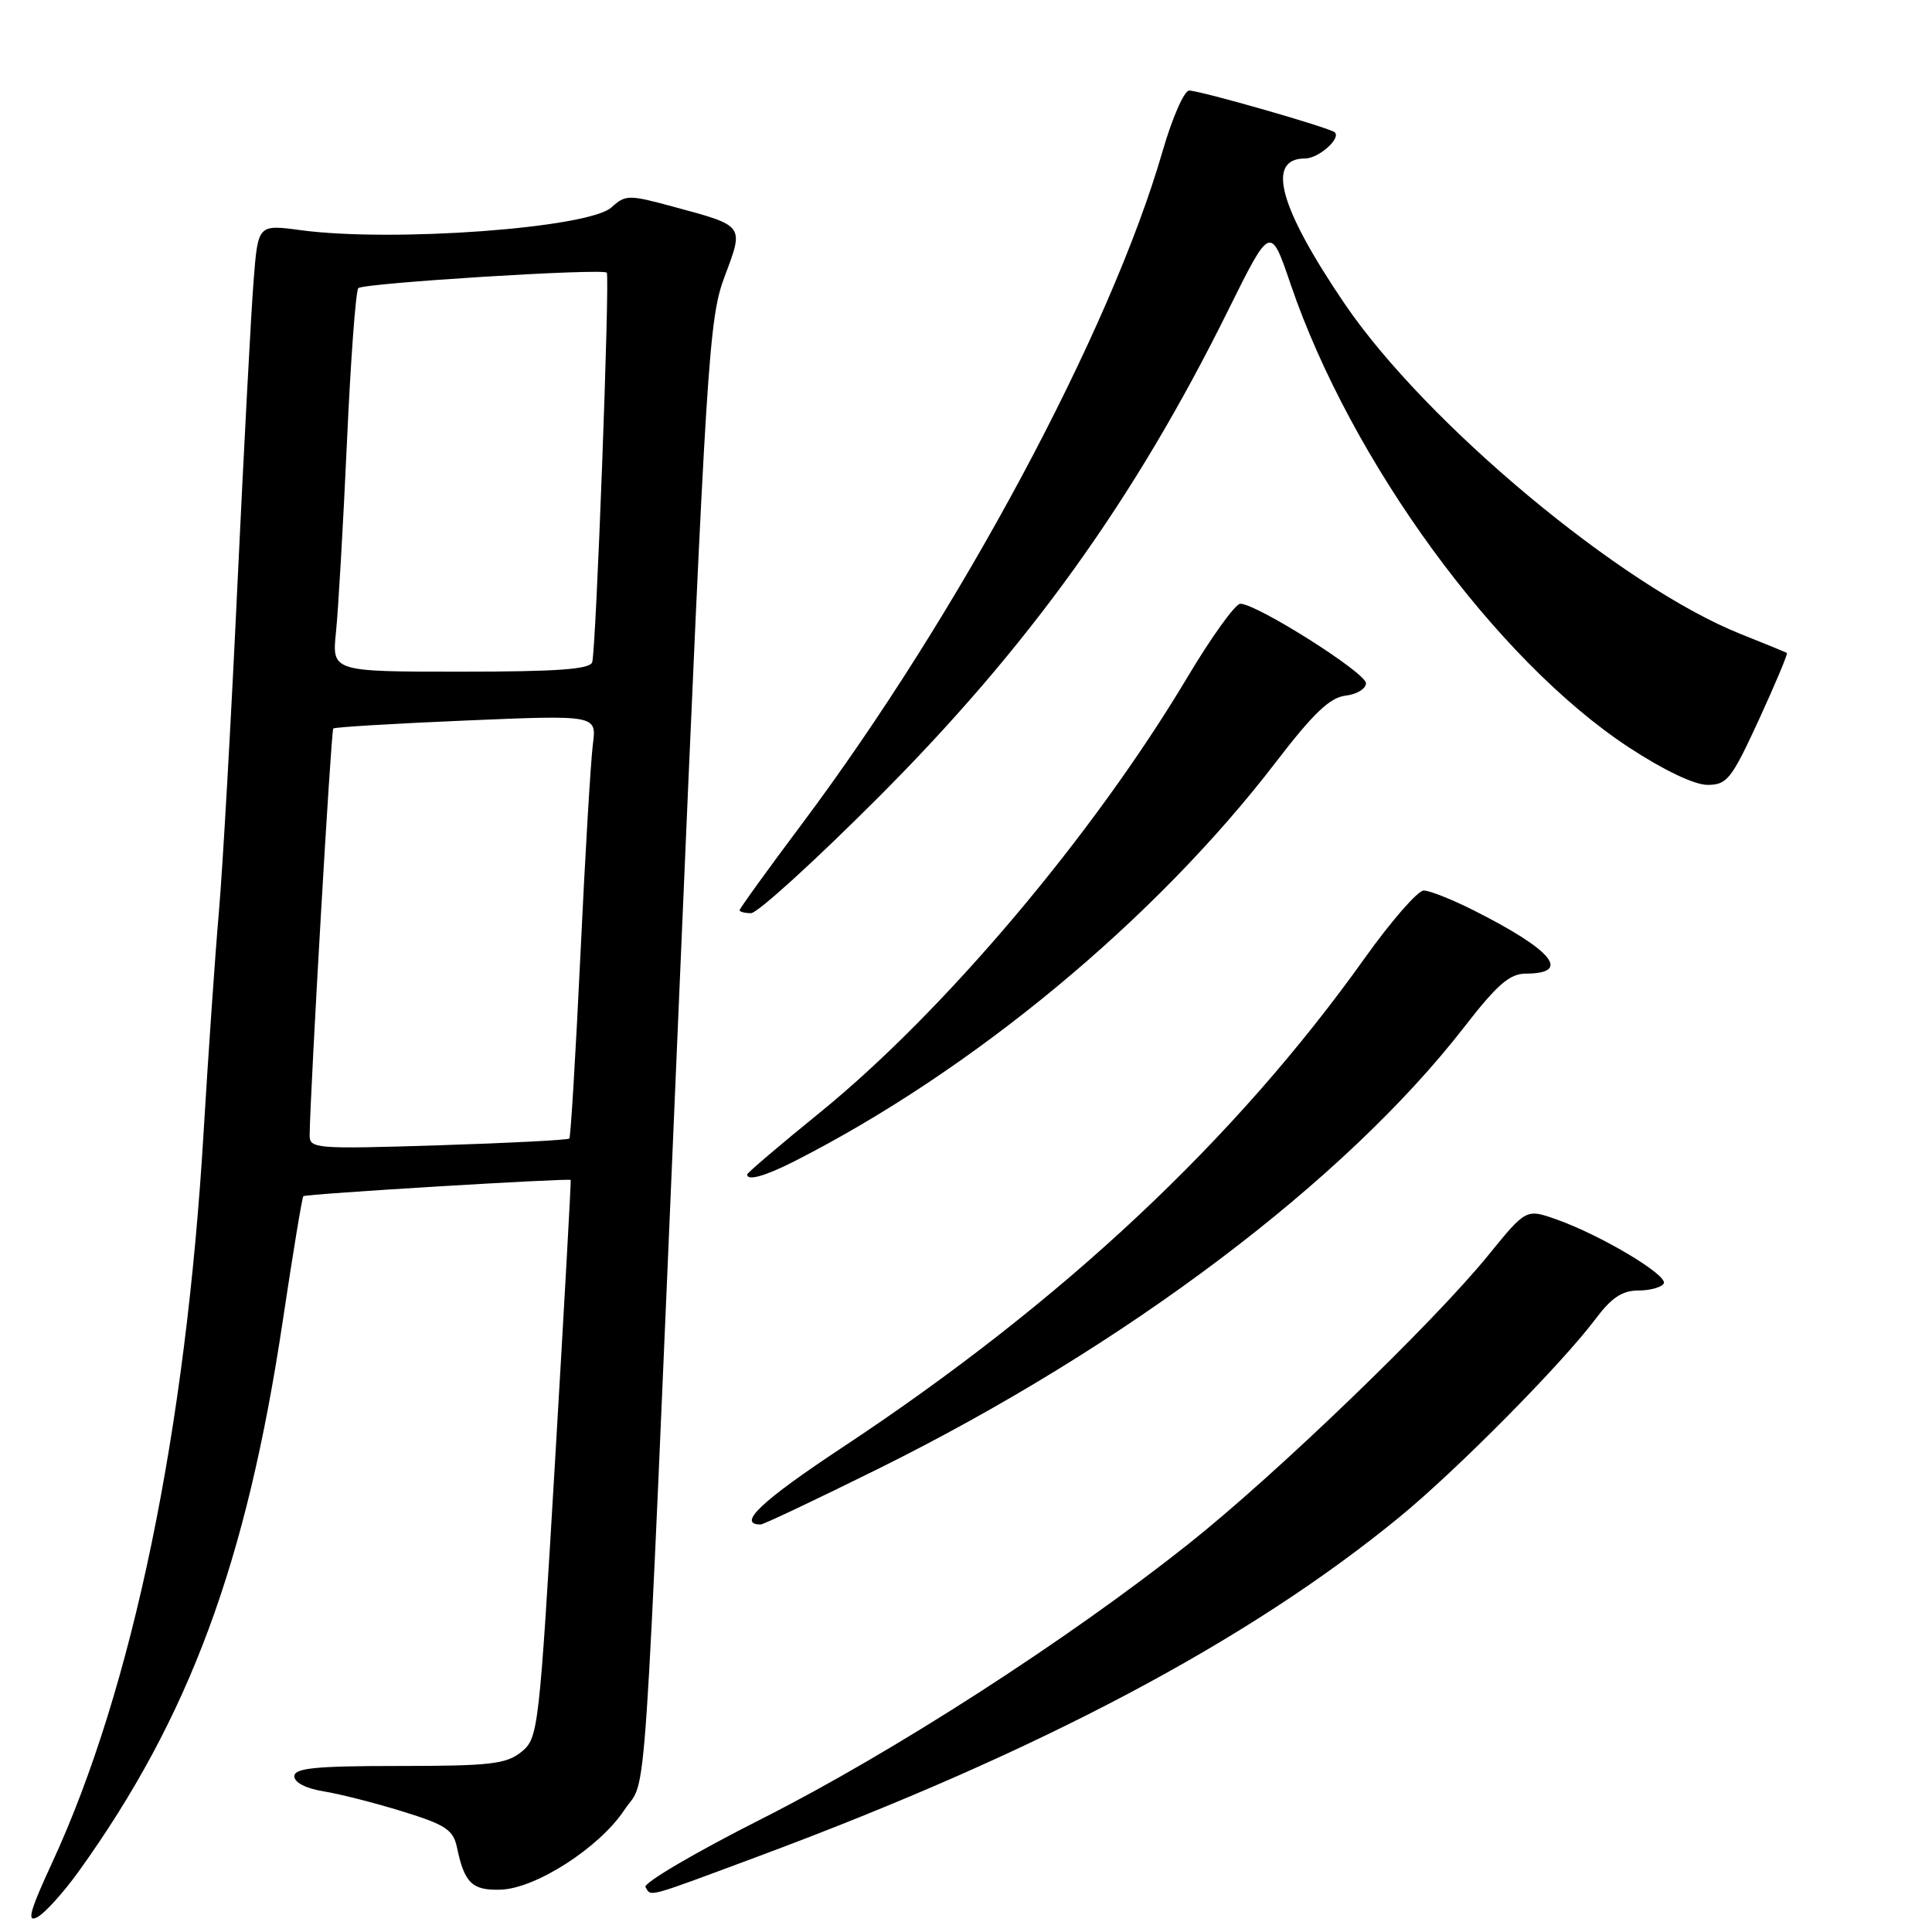 <?xml version="1.0" encoding="UTF-8" standalone="no"?>
<!DOCTYPE svg PUBLIC "-//W3C//DTD SVG 1.1//EN" "http://www.w3.org/Graphics/SVG/1.1/DTD/svg11.dtd" >
<svg xmlns="http://www.w3.org/2000/svg" xmlns:xlink="http://www.w3.org/1999/xlink" version="1.1" viewBox="0 0 256 256">
 <g >
 <path fill="currentColor"
d=" M 10.43 247.97 C 25.08 227.57 32.66 207.12 37.47 175.01 C 38.81 166.08 40.03 158.64 40.20 158.50 C 40.52 158.20 75.42 156.09 75.62 156.35 C 75.69 156.43 74.76 173.10 73.56 193.39 C 71.43 229.41 71.33 230.32 69.08 232.14 C 67.08 233.75 64.95 234.00 52.89 234.00 C 41.78 234.00 39.00 234.28 39.00 235.37 C 39.00 236.19 40.56 236.99 42.86 237.36 C 44.98 237.70 49.71 238.90 53.35 240.03 C 59.05 241.79 60.06 242.46 60.55 244.79 C 61.54 249.52 62.56 250.51 66.33 250.39 C 70.98 250.25 79.44 244.81 82.73 239.83 C 85.82 235.16 85.16 244.92 89.97 132.50 C 93.61 47.22 93.93 42.19 96.02 36.63 C 98.59 29.81 98.70 29.95 89.26 27.40 C 83.29 25.78 82.89 25.79 81.02 27.48 C 77.98 30.23 52.02 32.13 39.85 30.50 C 34.19 29.74 34.19 29.74 33.61 37.12 C 33.28 41.18 32.32 59.35 31.46 77.50 C 30.61 95.65 29.50 115.22 28.99 121.00 C 28.49 126.78 27.59 139.82 26.98 150.00 C 24.62 189.70 17.57 223.72 6.94 246.75 C 3.93 253.26 3.51 254.80 4.95 254.03 C 5.96 253.49 8.42 250.76 10.43 247.97 Z  M 100.74 245.88 C 137.83 232.06 165.44 217.43 185.50 200.97 C 193.12 194.71 206.96 180.72 211.43 174.75 C 213.51 171.97 214.96 171.00 217.06 171.00 C 218.61 171.00 220.14 170.59 220.45 170.08 C 221.11 169.02 212.17 163.68 206.24 161.58 C 202.22 160.16 202.22 160.16 197.20 166.33 C 189.92 175.29 169.07 195.38 157.51 204.56 C 141.51 217.27 118.36 232.19 101.02 240.96 C 92.17 245.43 85.20 249.52 85.53 250.05 C 86.33 251.34 85.35 251.61 100.74 245.88 Z  M 116.50 194.56 C 149.20 178.34 178.20 156.47 194.00 136.11 C 198.39 130.45 200.04 129.01 202.19 129.01 C 208.29 128.99 205.74 125.90 195.28 120.63 C 192.41 119.18 189.43 118.00 188.65 118.00 C 187.86 118.00 184.36 122.02 180.86 126.92 C 163.64 151.08 140.83 172.46 111.74 191.71 C 100.89 198.88 97.56 202.02 100.81 202.00 C 101.19 201.99 108.25 198.65 116.50 194.56 Z  M 105.29 153.86 C 128.95 141.83 153.06 121.84 169.05 101.00 C 174.01 94.53 176.22 92.42 178.28 92.18 C 179.78 92.01 181.00 91.26 181.00 90.53 C 181.00 89.15 166.53 80.00 164.35 80.00 C 163.69 80.00 160.53 84.39 157.33 89.75 C 144.88 110.62 125.13 134.01 108.65 147.41 C 103.34 151.72 99.00 155.42 99.00 155.62 C 99.00 156.52 101.37 155.85 105.29 153.86 Z  M 116.29 105.75 C 136.25 85.79 150.31 66.23 162.72 41.15 C 168.34 29.81 168.34 29.81 171.01 37.65 C 179.03 61.17 198.26 87.49 215.83 99.03 C 220.43 102.05 224.52 104.00 226.25 104.00 C 228.85 104.00 229.43 103.25 233.07 95.35 C 235.25 90.60 236.92 86.63 236.77 86.52 C 236.62 86.42 233.89 85.30 230.70 84.03 C 214.91 77.76 188.89 56.06 178.13 40.19 C 169.47 27.41 167.73 21.00 172.93 21.00 C 174.70 21.00 177.70 18.37 176.87 17.54 C 176.29 16.95 159.03 12.00 157.57 12.00 C 156.91 12.00 155.33 15.61 154.05 20.03 C 147.14 43.96 127.09 81.35 106.25 109.19 C 101.71 115.25 98.00 120.39 98.00 120.61 C 98.00 120.82 98.69 121.00 99.52 121.00 C 100.36 121.00 107.91 114.14 116.29 105.75 Z  M 41.03 150.40 C 41.12 144.16 43.87 96.80 44.16 96.53 C 44.34 96.35 52.28 95.87 61.78 95.47 C 79.06 94.74 79.06 94.74 78.56 98.62 C 78.28 100.75 77.53 113.30 76.91 126.50 C 76.28 139.70 75.62 150.66 75.44 150.86 C 75.26 151.06 67.44 151.46 58.06 151.76 C 41.78 152.27 41.00 152.21 41.03 150.40 Z  M 44.52 83.75 C 44.82 80.86 45.47 69.57 45.97 58.65 C 46.46 47.73 47.14 38.52 47.48 38.18 C 48.16 37.51 79.89 35.53 80.40 36.13 C 80.83 36.63 78.98 86.18 78.47 87.75 C 78.16 88.69 73.77 89.00 61.02 89.00 C 43.98 89.00 43.98 89.00 44.52 83.75 Z "/>
</g>
</svg>